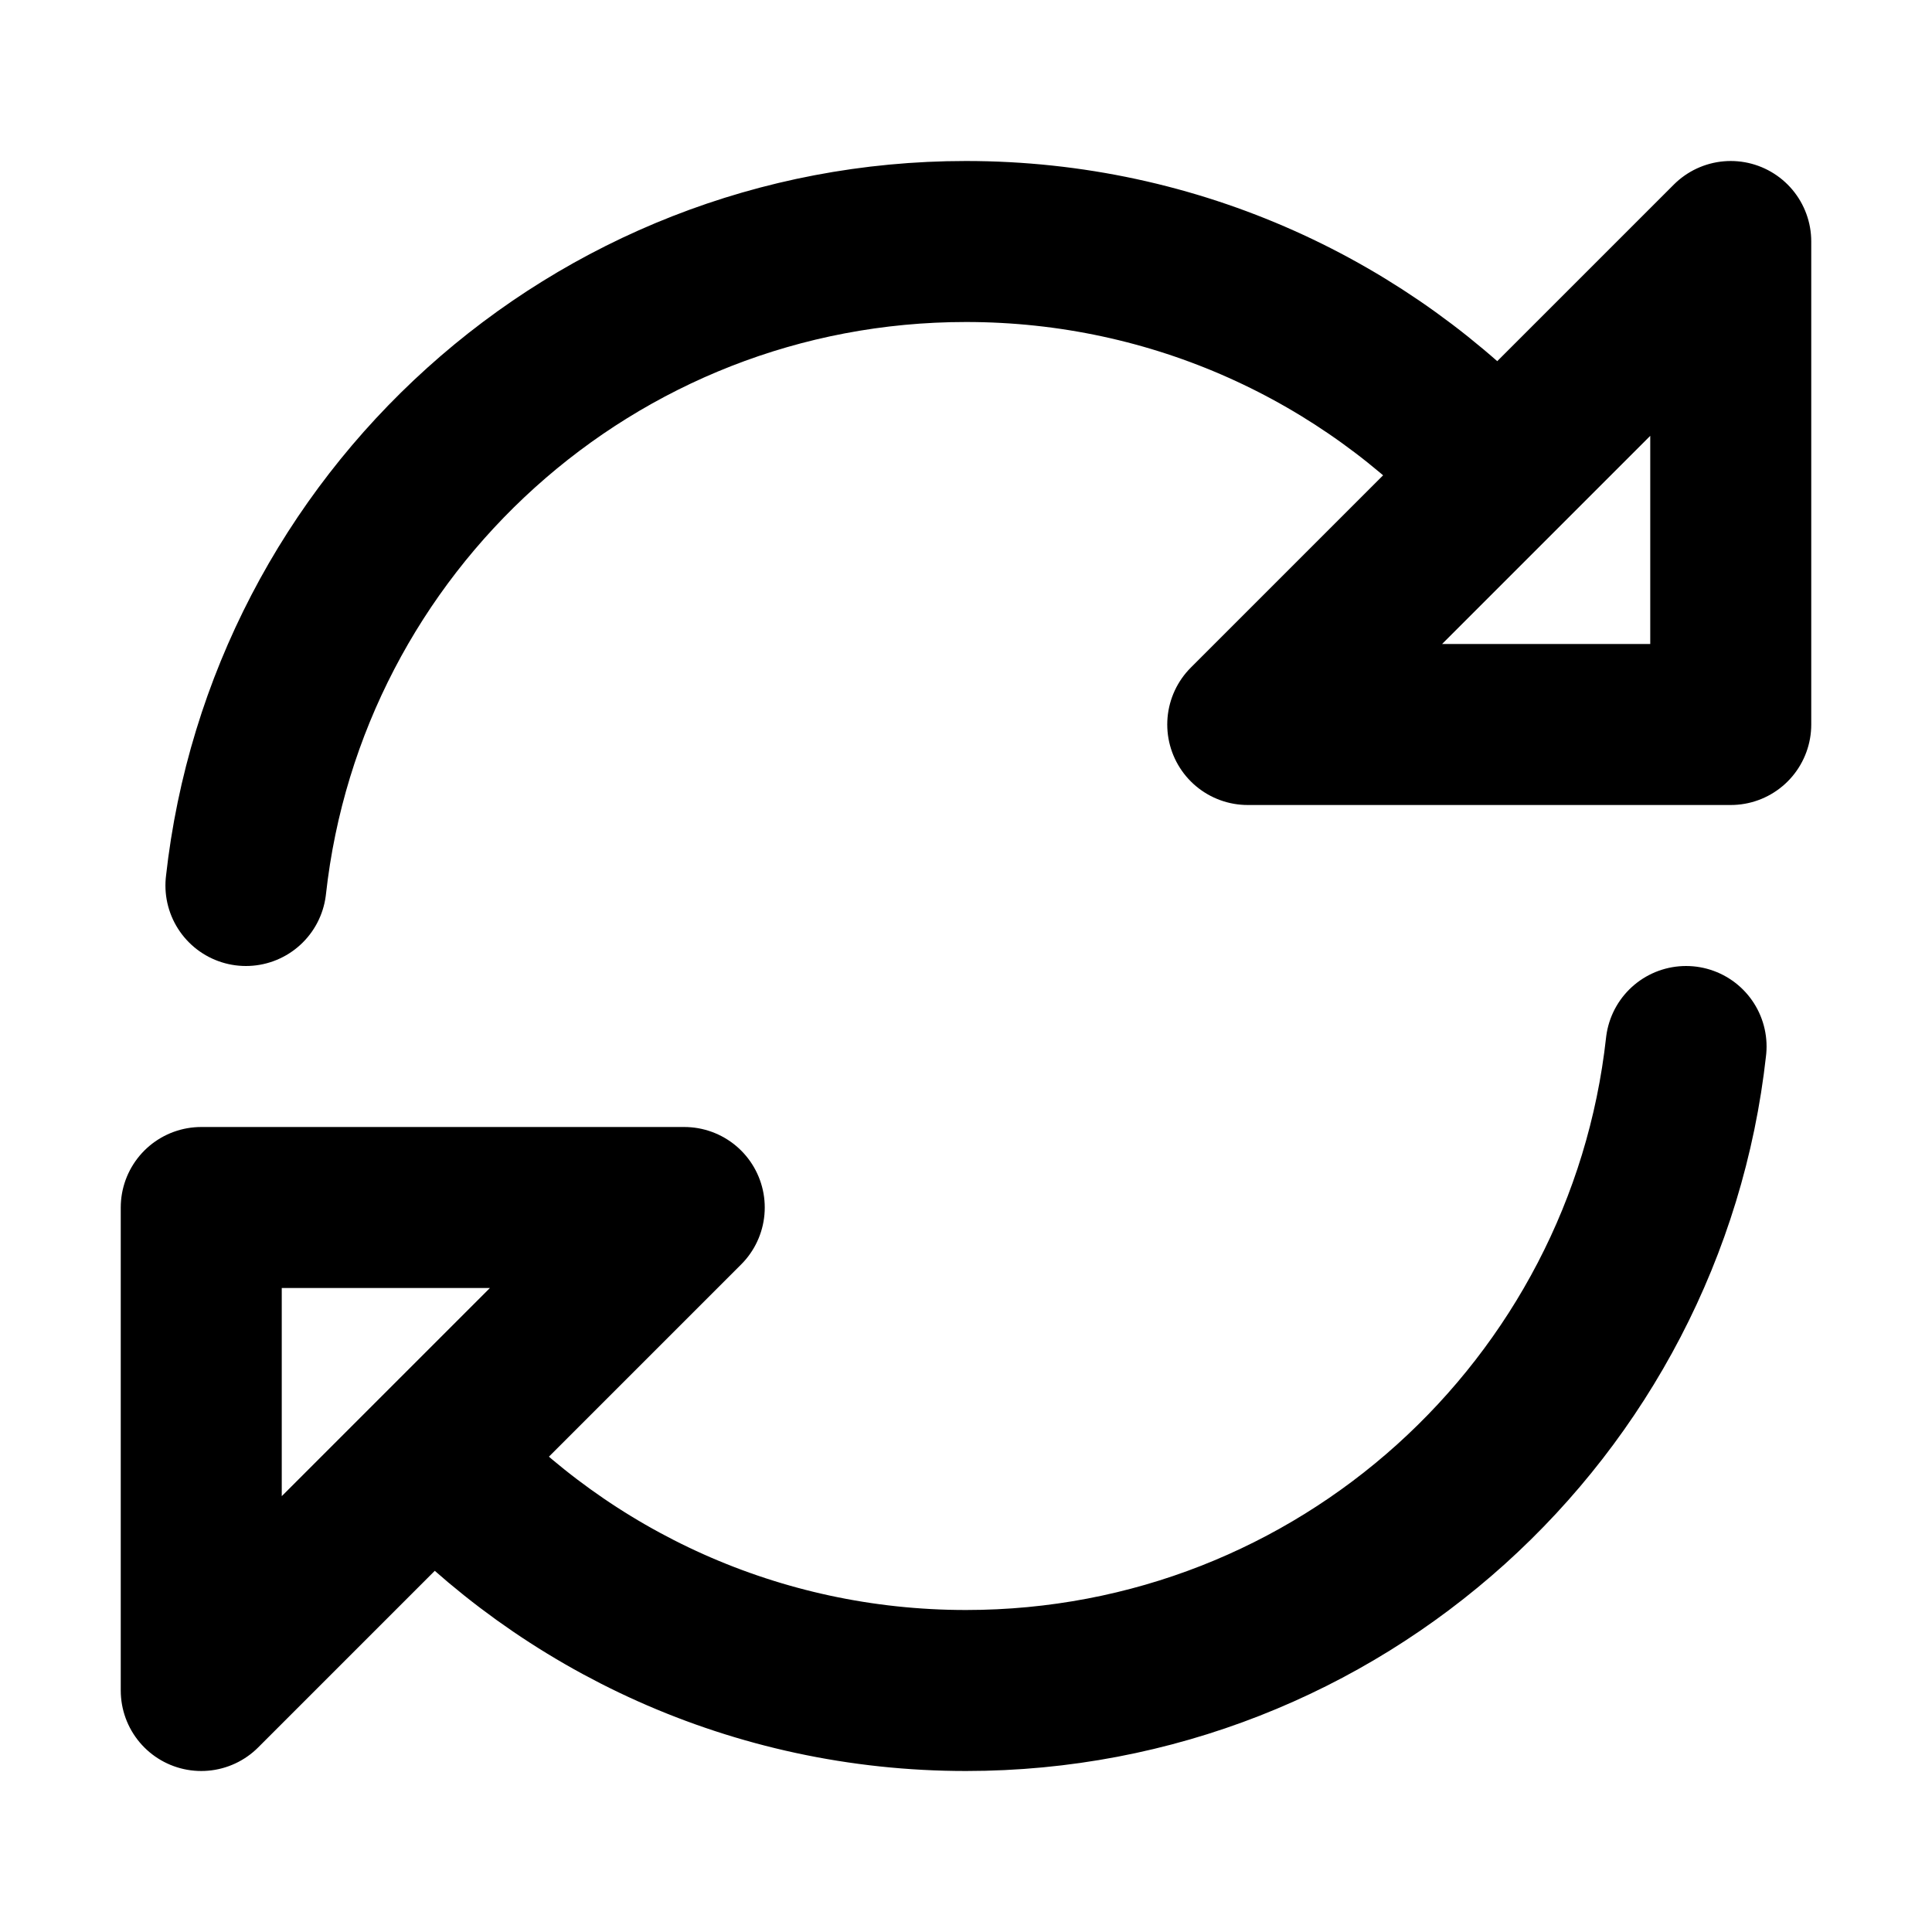 <svg width="24px" height="24px" viewBox="0 0 24 24" fill="none" xmlns="http://www.w3.org/2000/svg">
    <path d="M18.609 5.891L15.5 9H21.5V3L18.609 5.891ZM18.609 5.891C16.965 4.113 14.613 3 12 3C7.367 3 3.552 6.5 3.055 11M5.391 18.109L2.5 21V15H8.5L5.391 18.109ZM5.391 18.109C7.035 19.887 9.388 21 12 21C16.633 21 20.448 17.5 20.945 13"
          stroke="#000000" stroke-width="2" stroke-linecap="round" stroke-linejoin="round"/>
</svg>